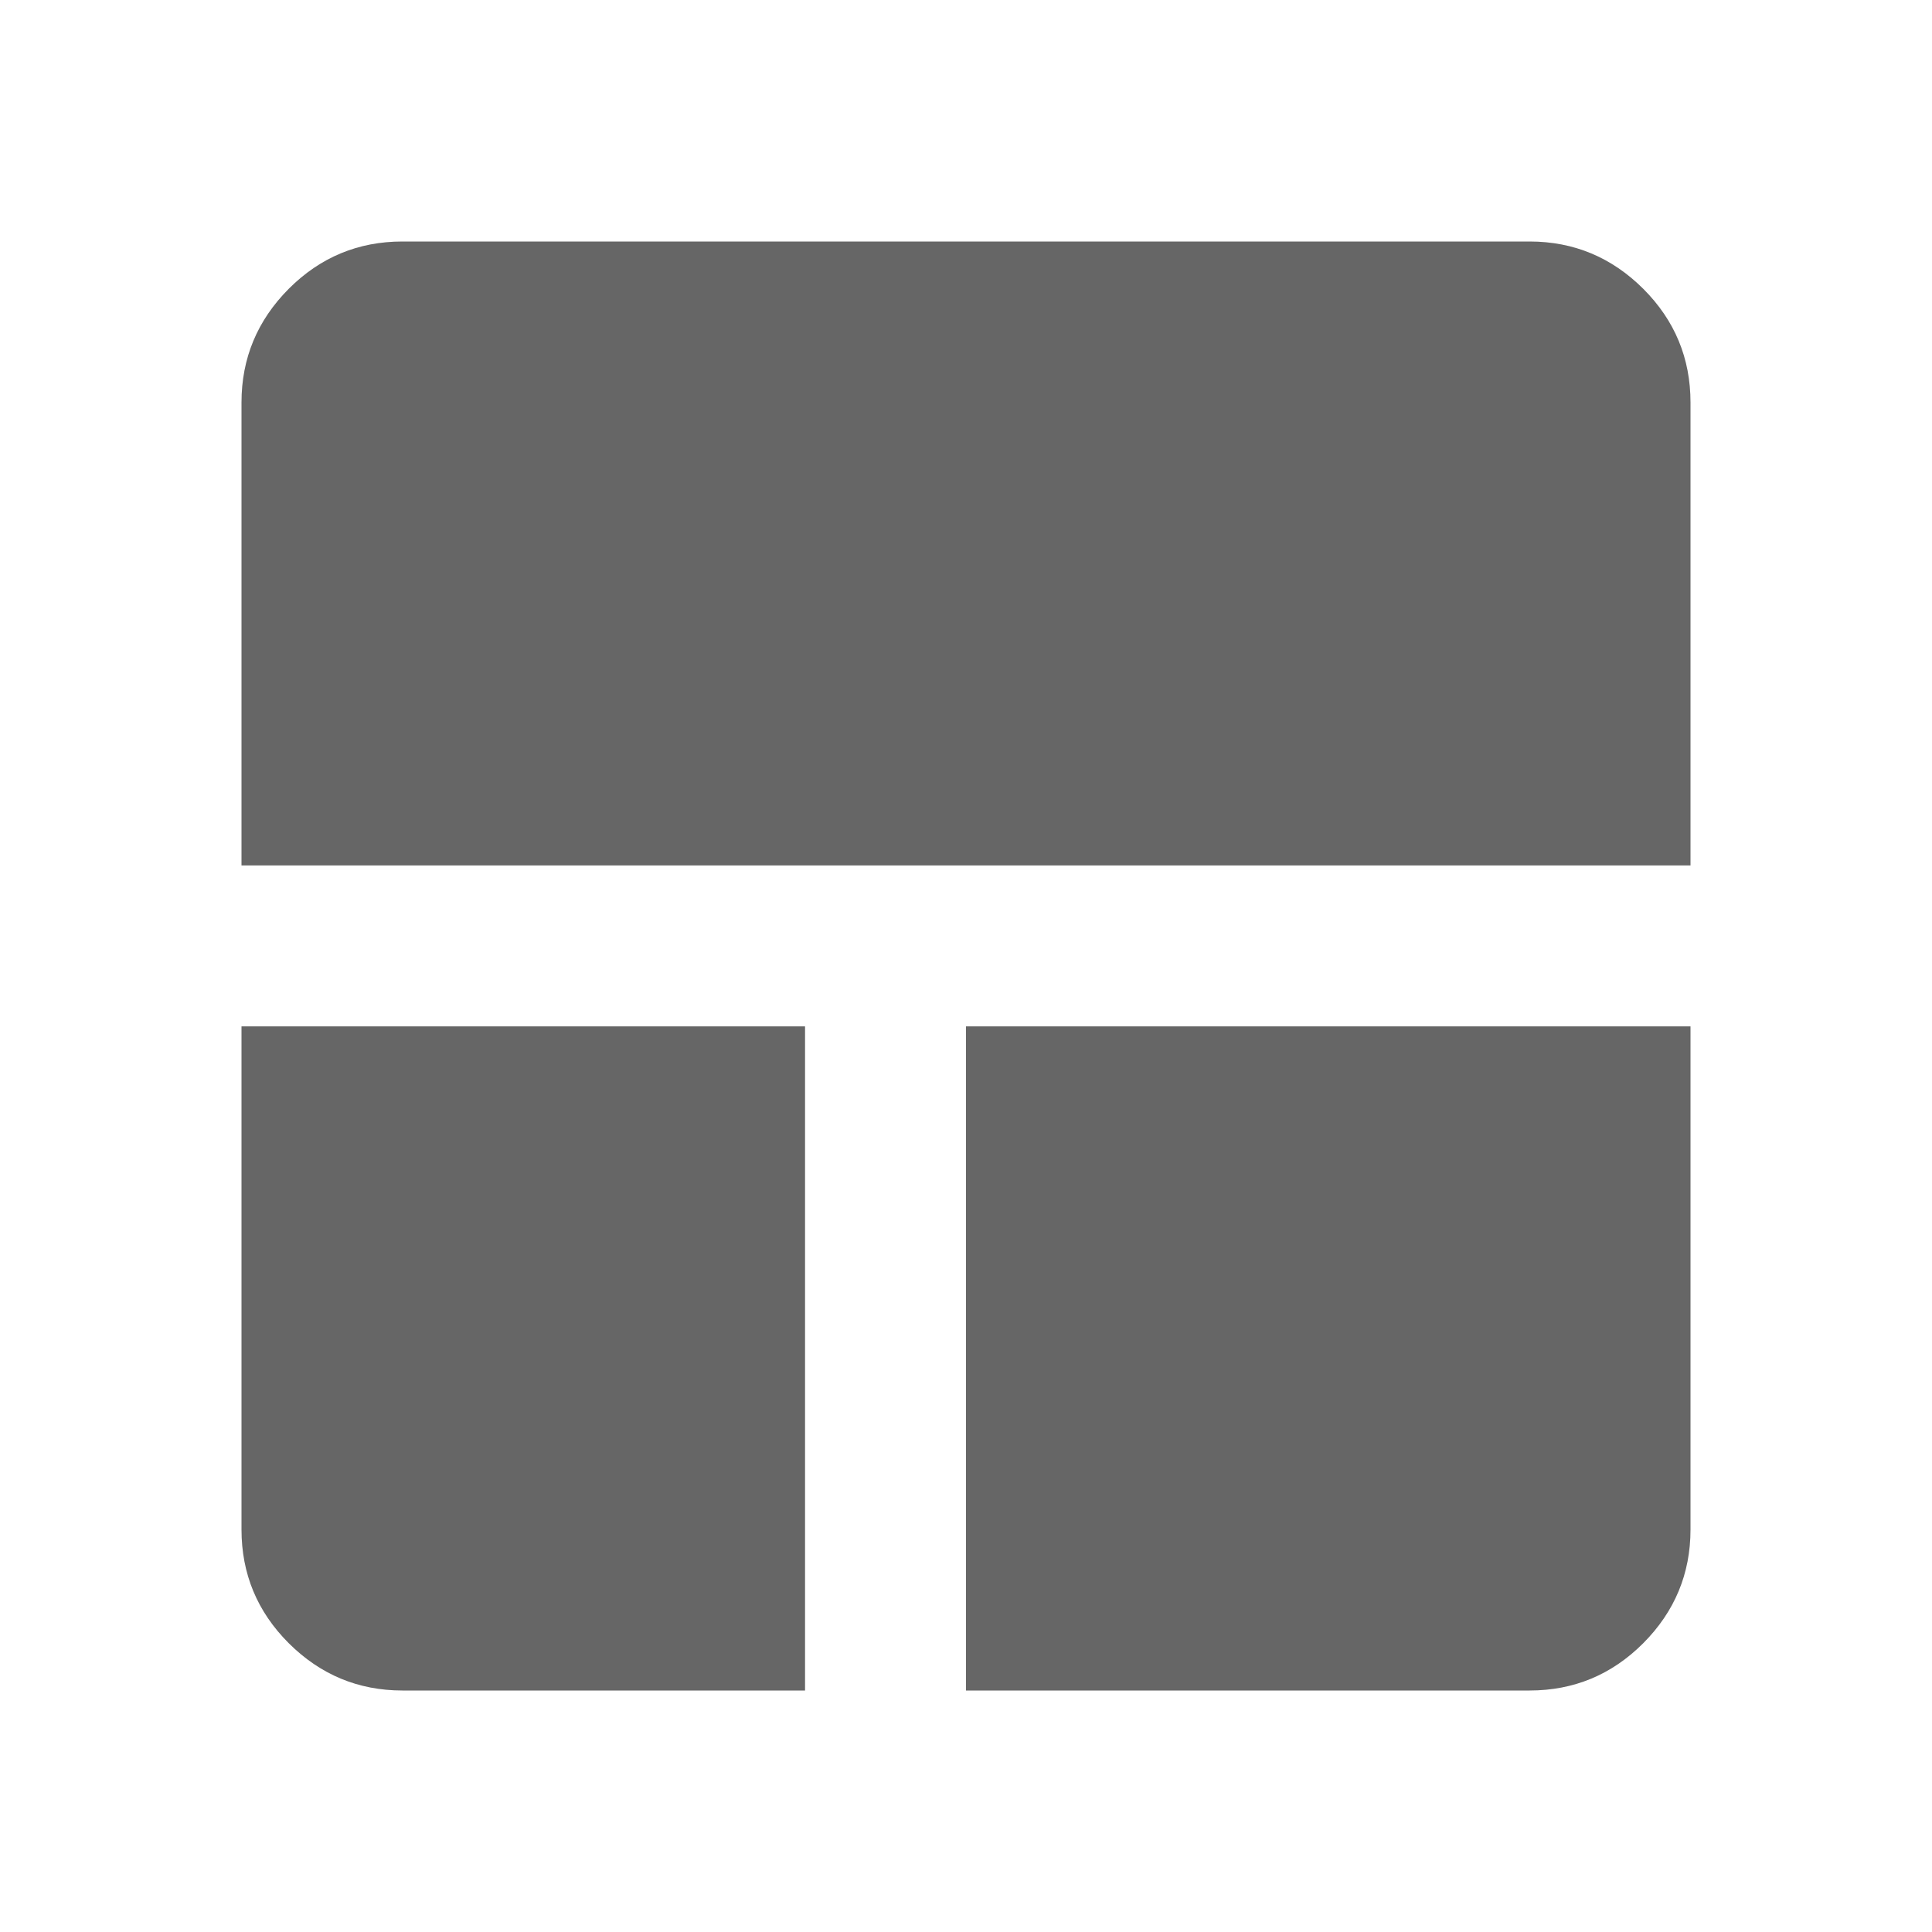 <svg width="16" height="16" viewBox="0 0 16 16" fill="none" xmlns="http://www.w3.org/2000/svg">
<path d="M3.333 14C2.967 14 2.653 13.869 2.391 13.608C2.13 13.347 2 13.033 2 12.667V8.5H6.667V14H3.333ZM8 14V8.5H14V12.667C14 13.033 13.869 13.347 13.608 13.609C13.347 13.87 13.033 14 12.667 14H8ZM2 7.167V3.333C2 2.967 2.131 2.653 2.392 2.391C2.653 2.13 2.967 2 3.333 2H12.667C13.033 2 13.347 2.131 13.609 2.392C13.87 2.653 14 2.967 14 3.333V7.167H2Z" fill="#666666"/>
</svg>
